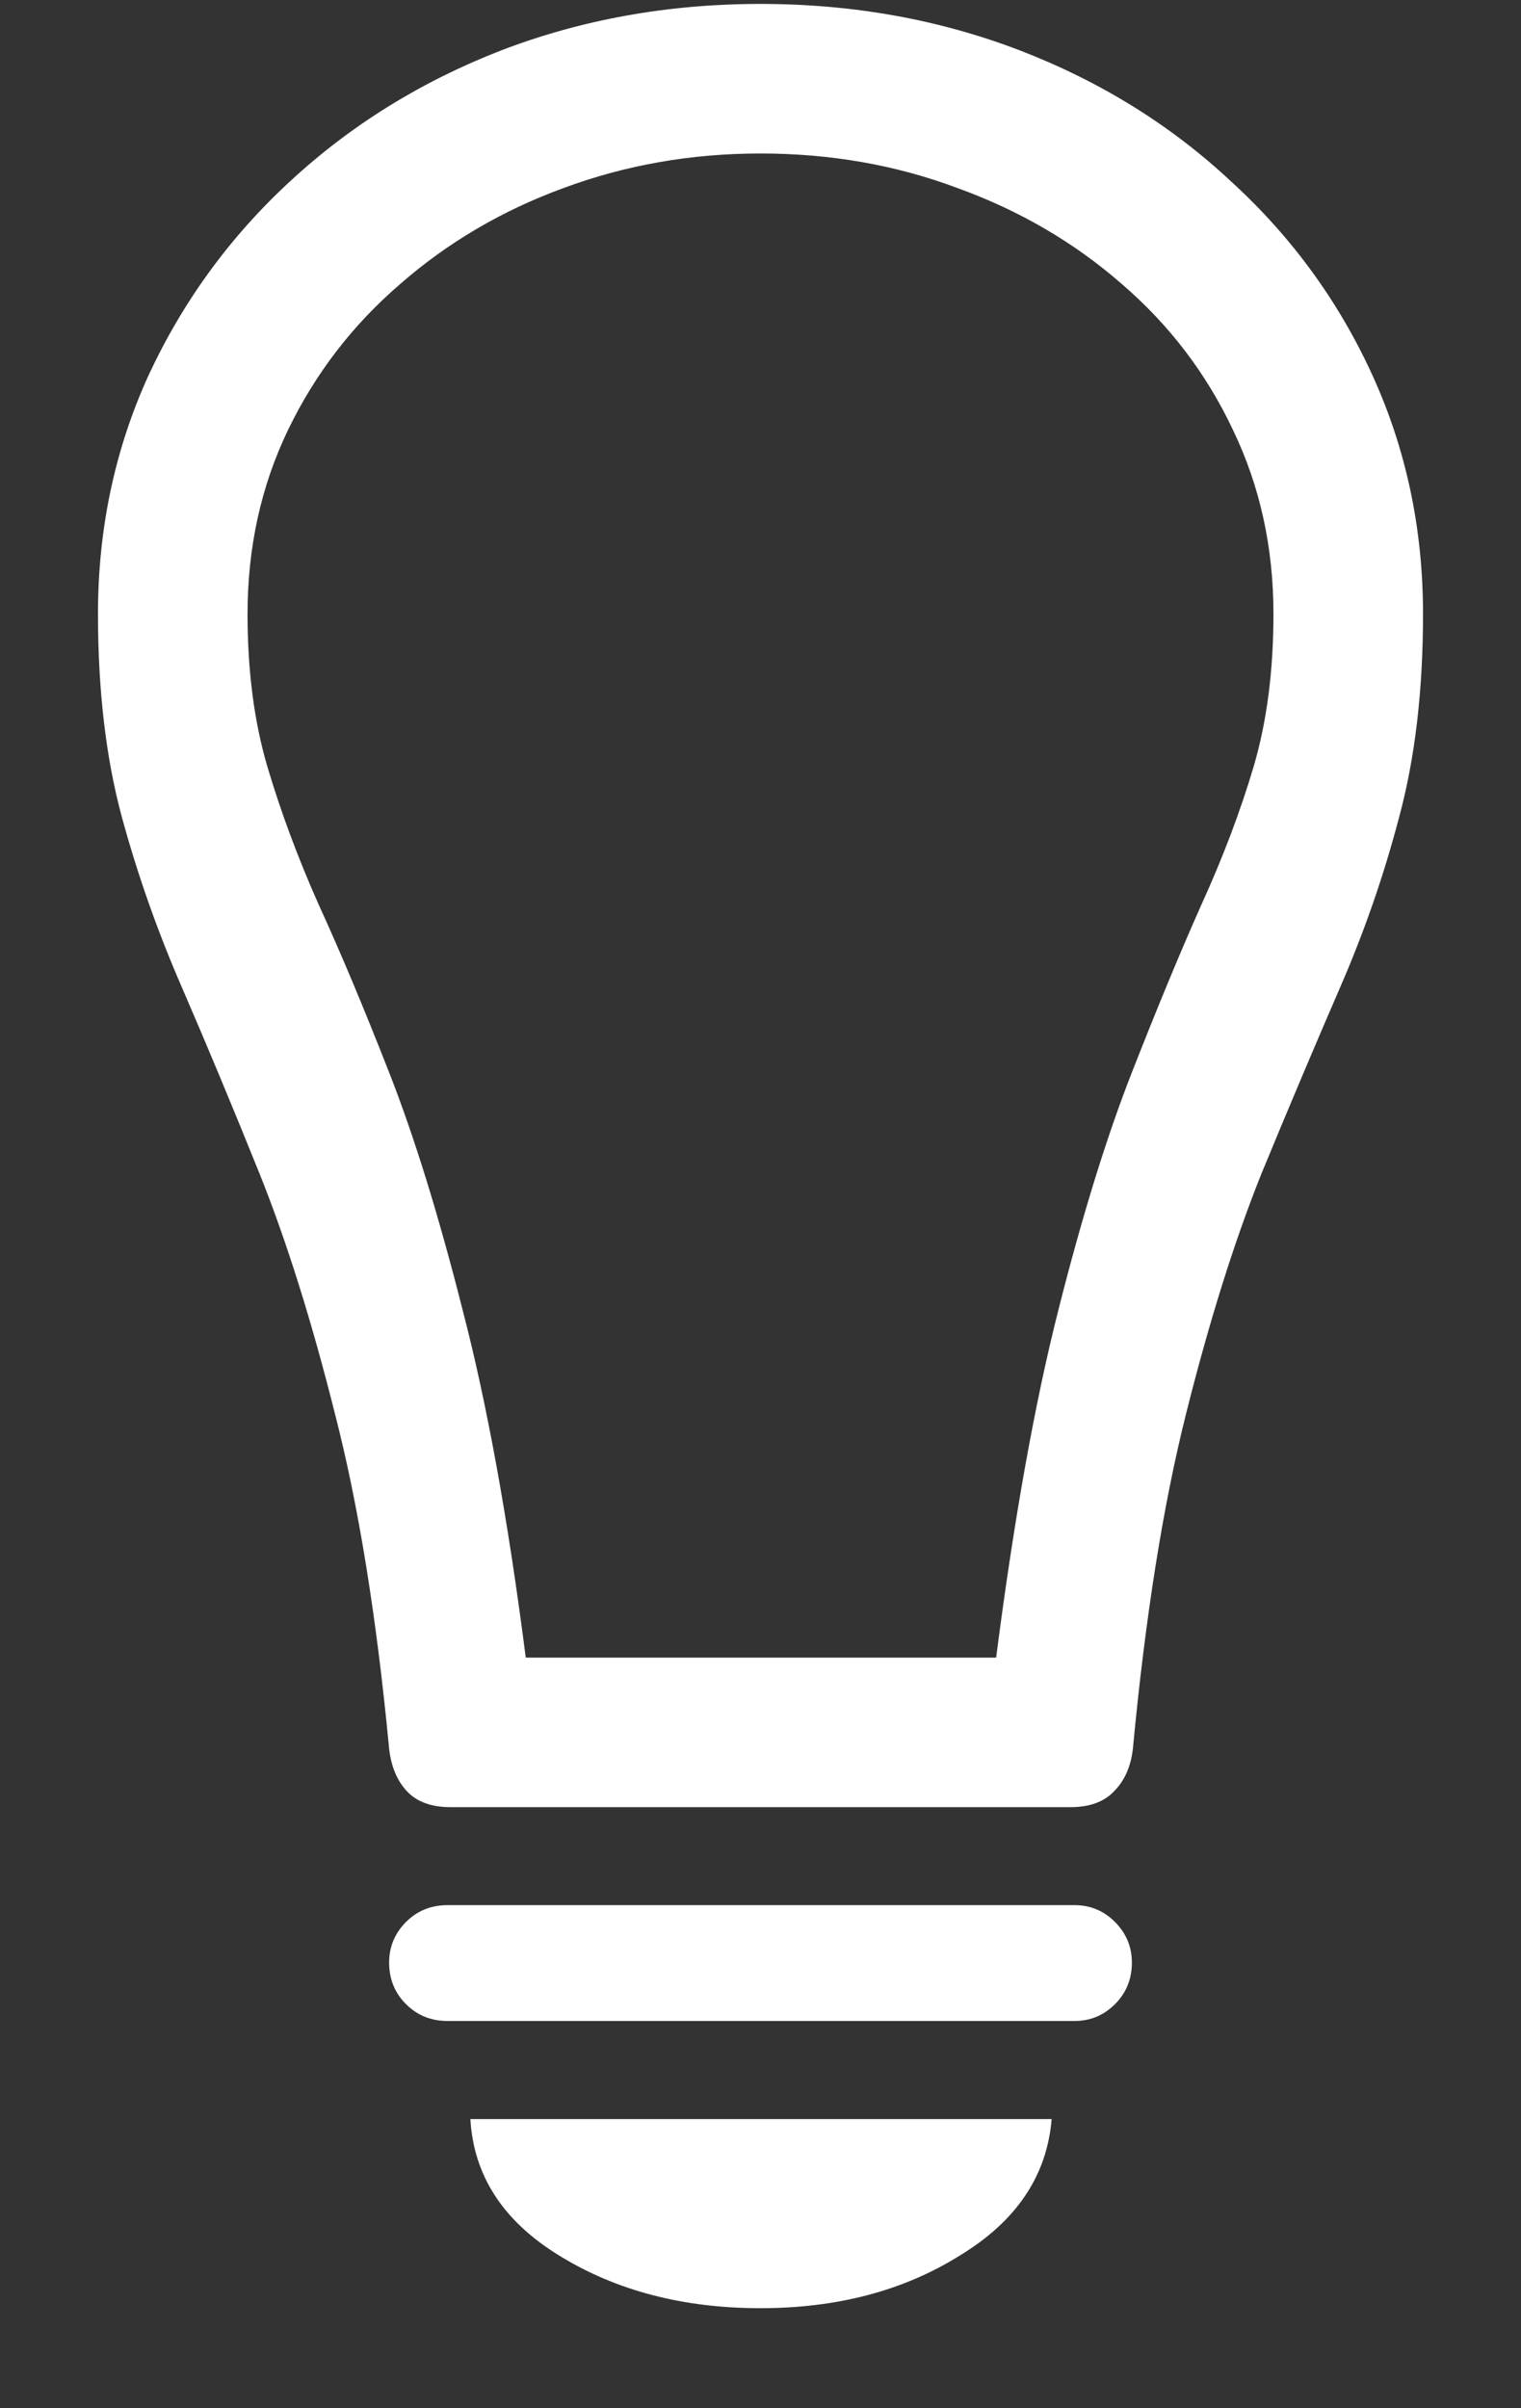 <svg width="12" height="19" viewBox="0 0 12 19" fill="none" xmlns="http://www.w3.org/2000/svg">
<rect x="0" y="0" width="12" height="19" fill="#333333" stroke="none"/>
<path d="M0.773 4.844C0.773 5.448 0.836 5.982 0.961 6.445C1.086 6.904 1.245 7.354 1.438 7.797C1.63 8.24 1.833 8.727 2.047 9.258C2.26 9.789 2.458 10.419 2.641 11.148C2.828 11.872 2.971 12.755 3.07 13.797C3.086 13.938 3.133 14.05 3.211 14.133C3.289 14.216 3.404 14.258 3.555 14.258H8.445C8.596 14.258 8.711 14.216 8.789 14.133C8.872 14.05 8.922 13.938 8.938 13.797C9.036 12.755 9.177 11.872 9.359 11.148C9.542 10.419 9.74 9.789 9.953 9.258C10.172 8.727 10.378 8.24 10.57 7.797C10.763 7.354 10.919 6.904 11.039 6.445C11.164 5.982 11.227 5.448 11.227 4.844C11.227 4.172 11.094 3.544 10.828 2.961C10.562 2.378 10.19 1.867 9.711 1.43C9.237 0.987 8.682 0.643 8.047 0.398C7.411 0.154 6.729 0.031 6 0.031C5.271 0.031 4.589 0.154 3.953 0.398C3.323 0.643 2.768 0.987 2.289 1.43C1.815 1.867 1.443 2.378 1.172 2.961C0.906 3.544 0.773 4.172 0.773 4.844ZM1.953 4.844C1.953 4.318 2.06 3.833 2.273 3.391C2.487 2.948 2.781 2.565 3.156 2.242C3.531 1.914 3.961 1.661 4.445 1.484C4.935 1.302 5.453 1.211 6 1.211C6.552 1.211 7.07 1.302 7.555 1.484C8.044 1.661 8.477 1.914 8.852 2.242C9.227 2.565 9.518 2.948 9.727 3.391C9.94 3.833 10.047 4.318 10.047 4.844C10.047 5.292 9.995 5.693 9.891 6.047C9.786 6.401 9.648 6.766 9.477 7.141C9.31 7.516 9.128 7.956 8.93 8.461C8.732 8.966 8.539 9.589 8.352 10.328C8.164 11.068 8 11.984 7.859 13.078H4.148C4.008 11.984 3.841 11.068 3.648 10.328C3.461 9.589 3.268 8.966 3.07 8.461C2.872 7.956 2.688 7.516 2.516 7.141C2.349 6.766 2.214 6.401 2.109 6.047C2.005 5.693 1.953 5.292 1.953 4.844ZM3.531 15.945H8.477C8.602 15.945 8.708 15.901 8.797 15.812C8.885 15.724 8.93 15.615 8.93 15.484C8.93 15.359 8.885 15.253 8.797 15.164C8.708 15.075 8.602 15.031 8.477 15.031H3.531C3.401 15.031 3.292 15.075 3.203 15.164C3.115 15.253 3.07 15.359 3.07 15.484C3.07 15.615 3.115 15.724 3.203 15.812C3.292 15.901 3.401 15.945 3.531 15.945ZM6 18.211C6.604 18.211 7.128 18.073 7.57 17.797C8.018 17.526 8.26 17.167 8.297 16.719H3.711C3.737 17.167 3.971 17.526 4.414 17.797C4.862 18.073 5.391 18.211 6 18.211Z" fill="white"/>
</svg>
